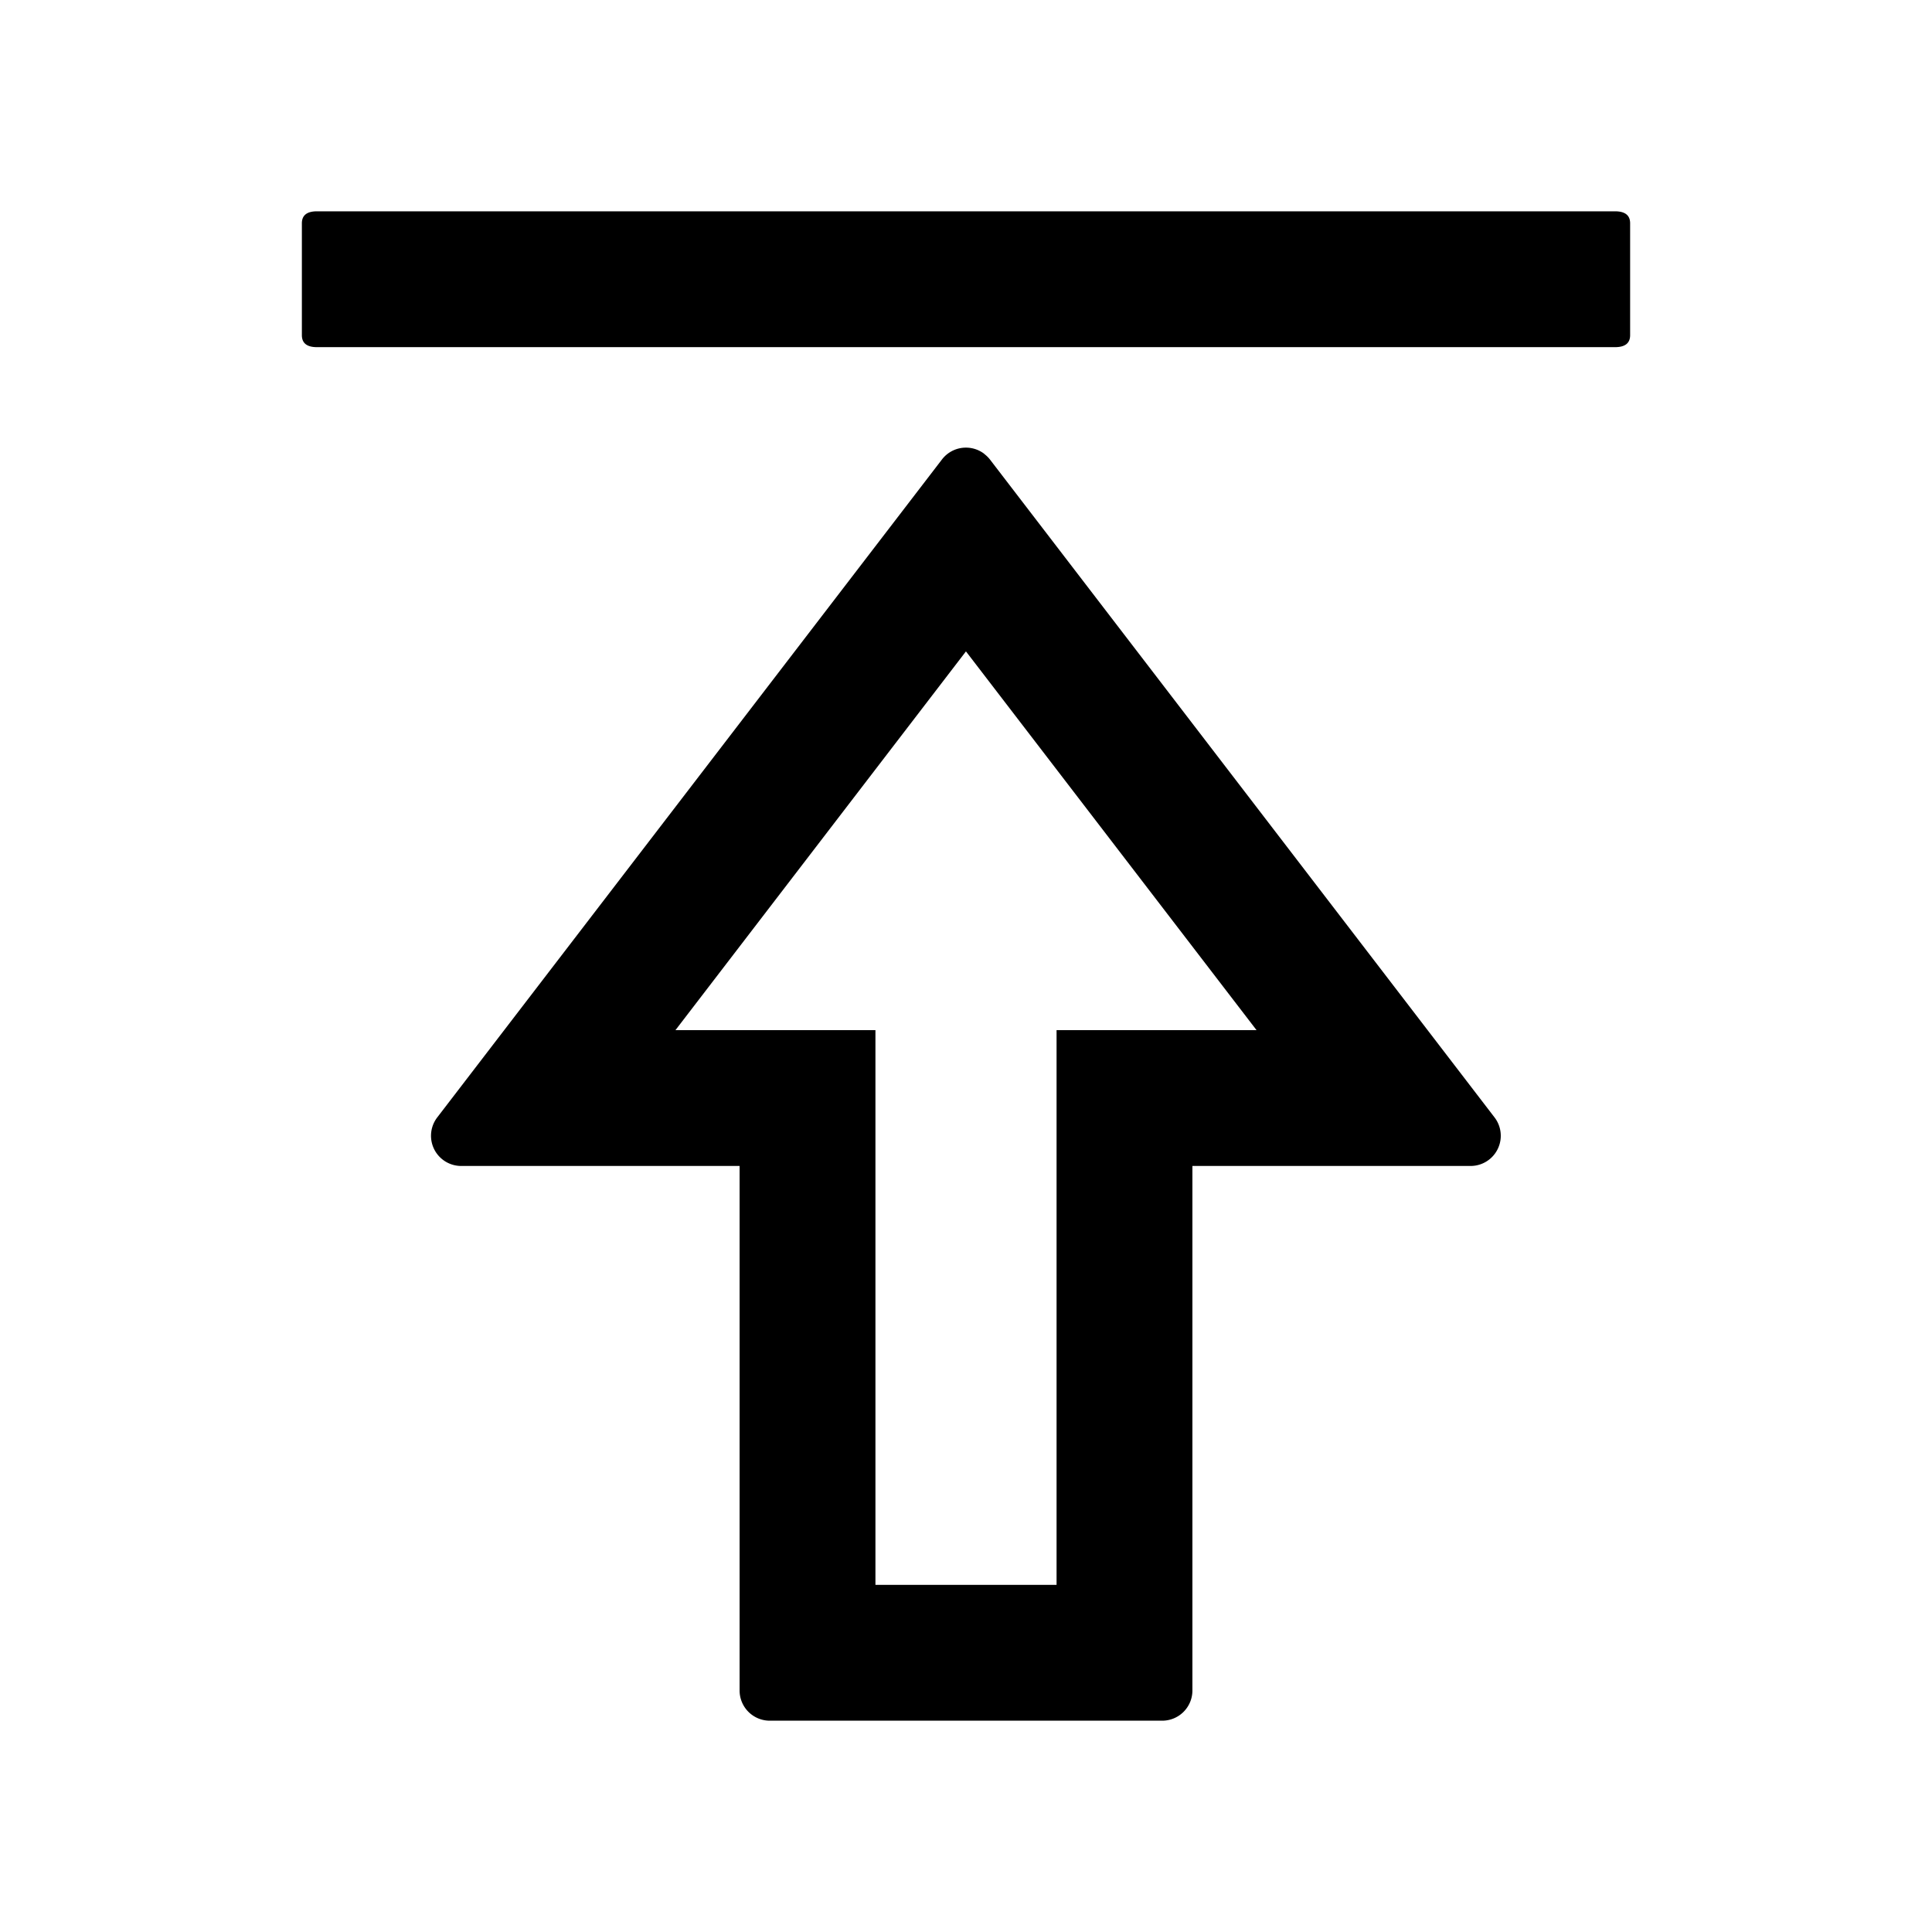 <?xml version="1.0" standalone="no"?><!DOCTYPE svg PUBLIC "-//W3C//DTD SVG 1.1//EN" "http://www.w3.org/Graphics/SVG/1.1/DTD/svg11.dtd"><svg t="1676623295726" class="icon" viewBox="0 0 1024 1024" version="1.1" xmlns="http://www.w3.org/2000/svg" p-id="1044" xmlns:xlink="http://www.w3.org/1999/xlink" width="200" height="200"><path d="M168 112h688c5.312 0 8 2.112 8 6.336v59.328c0 4.224-2.688 6.336-8 6.336H168c-5.312 0-8-2.112-8-6.336v-59.328c0-4.224 2.688-6.336 8-6.336z m353.728 128.64a16 16 0 0 1 2.944 2.88l267.52 348.8a16 16 0 0 1-12.608 25.664H632V896a16 16 0 0 1-16 16H408a16 16 0 0 1-16-16V617.984H244.416a16 16 0 0 1-12.672-25.728l267.52-348.736a16 16 0 0 1 22.464-2.944zM512 345.216L358.016 545.984H464V840h96V545.984h105.984L512 345.28z" p-id="1045"></path></svg>